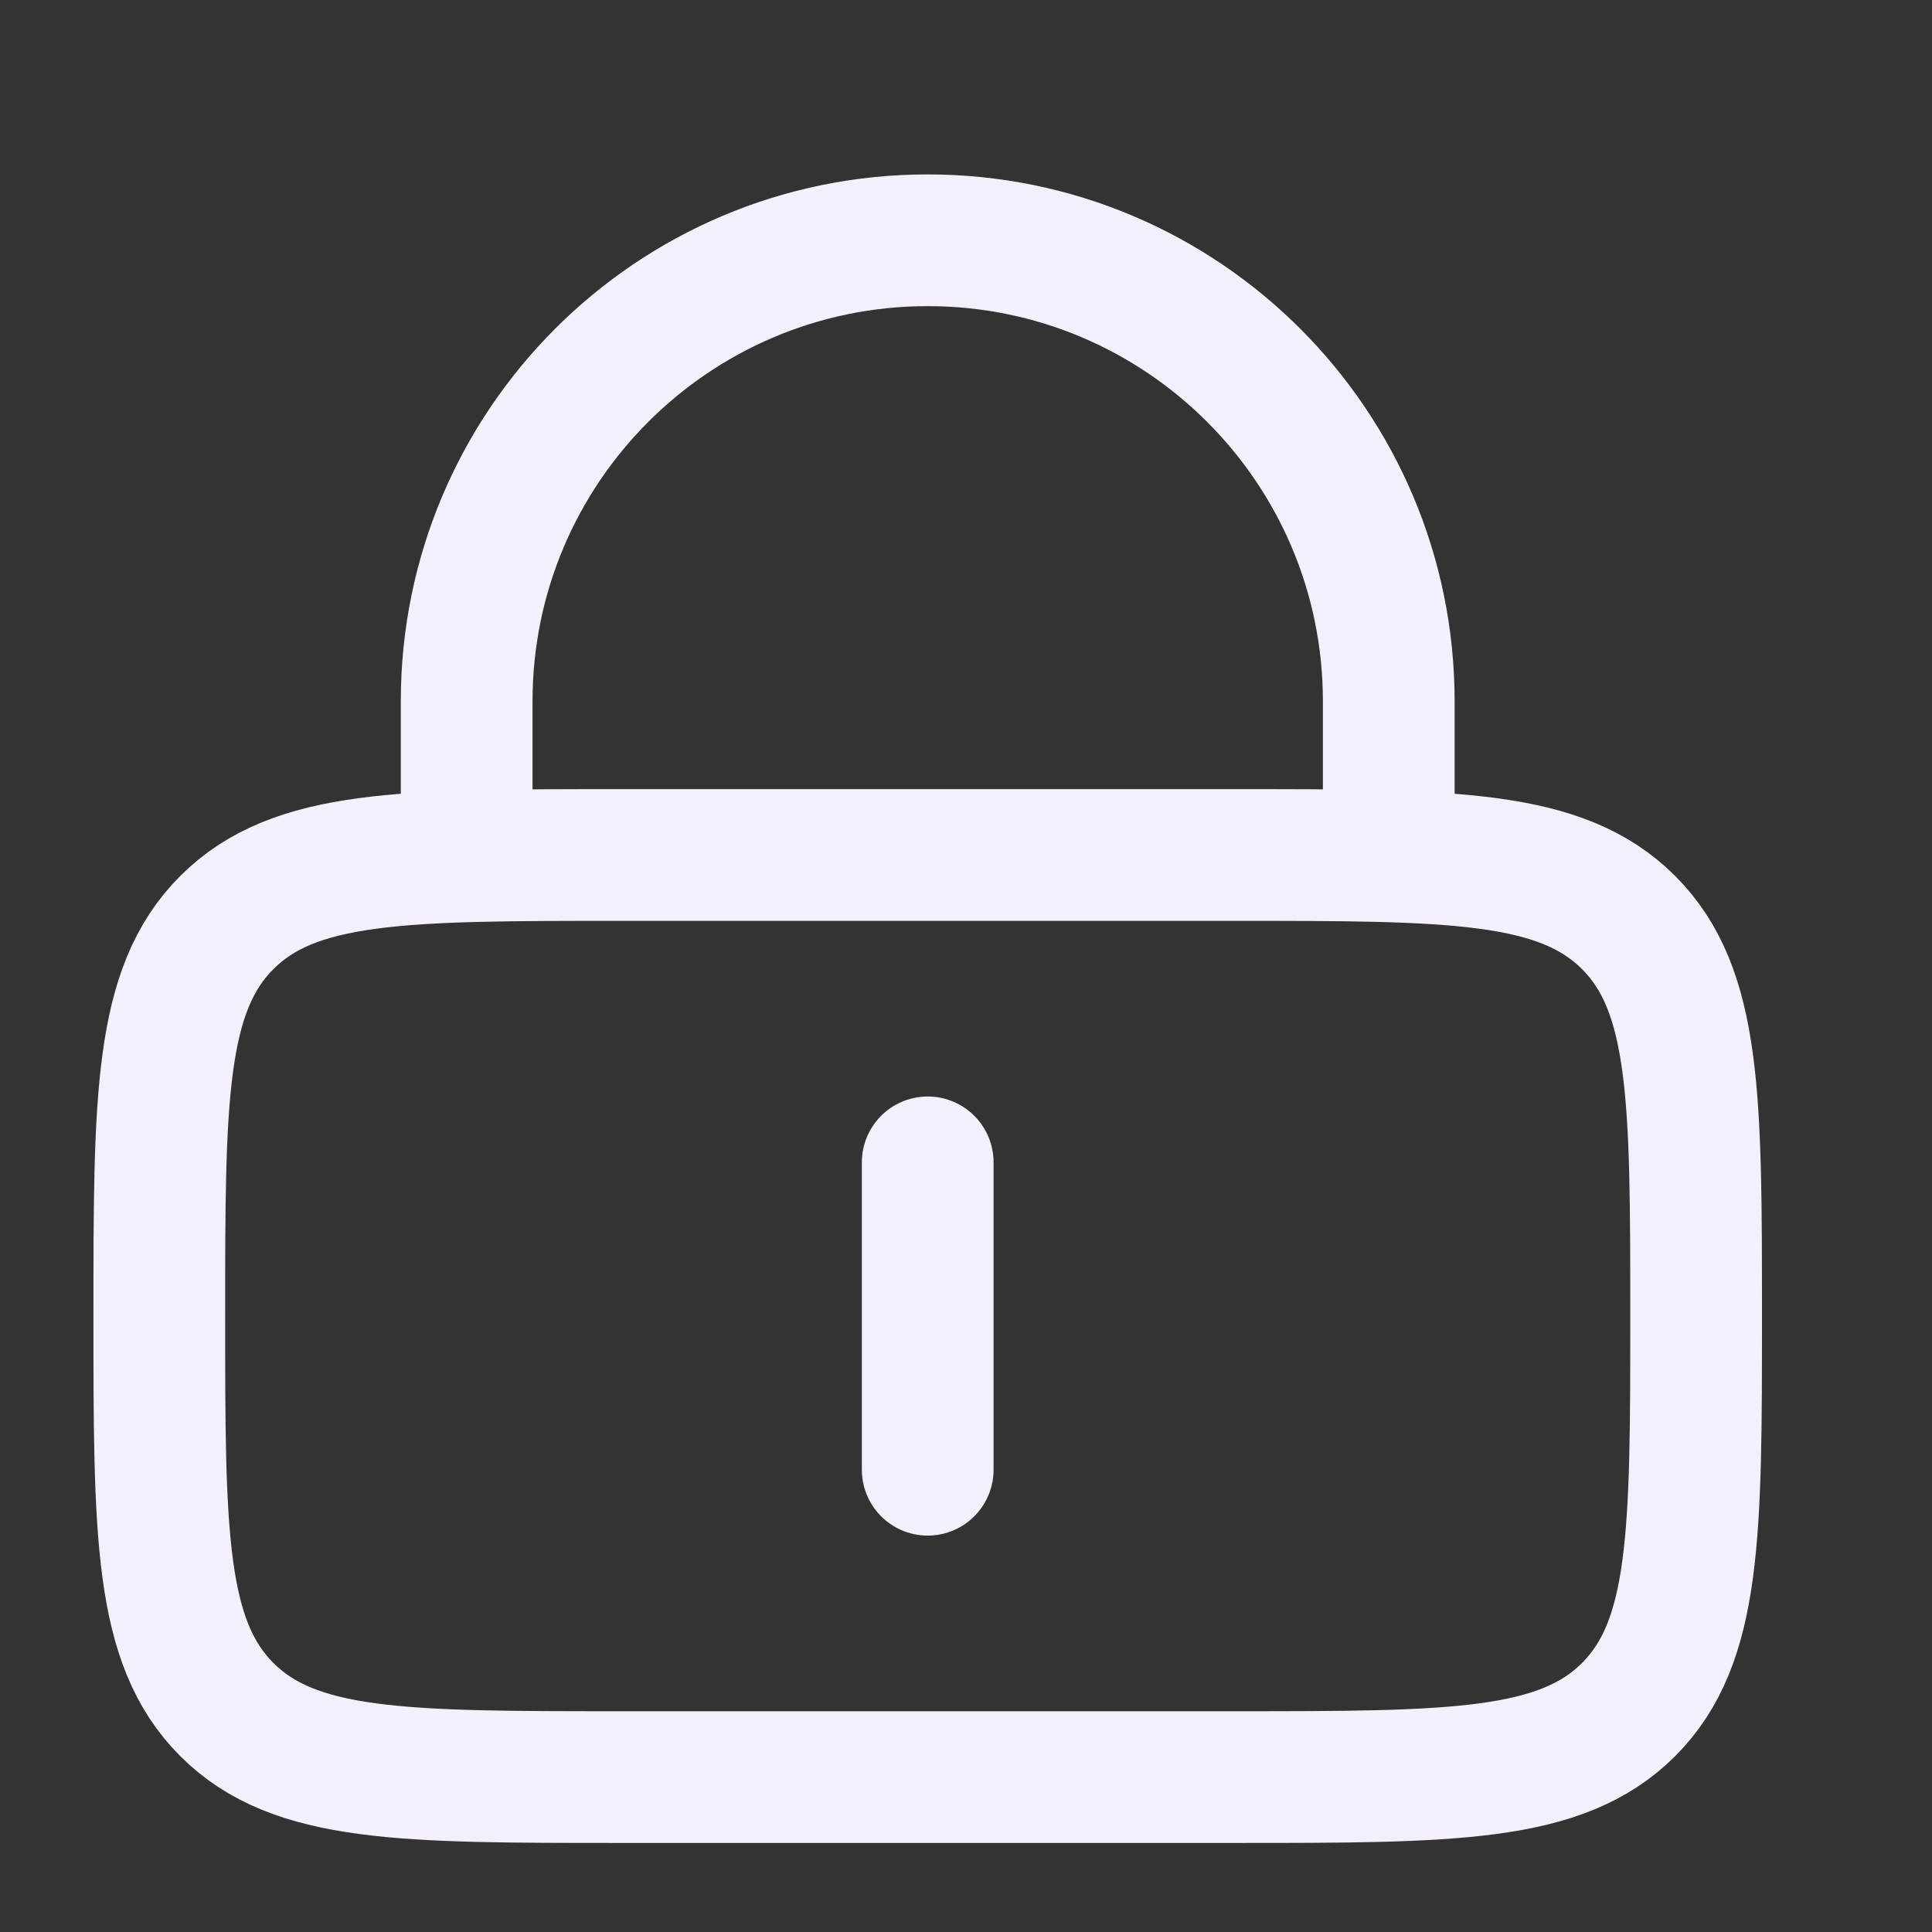 <svg width="22" height="22" viewBox="0 0 22 22" fill="none" xmlns="http://www.w3.org/2000/svg">
<rect x="0" y="0" width="22" height="22" fill="#333333" stroke="none"/>
<path d="M1.814 14.986C1.814 12.511 1.814 11.274 2.583 10.505C3.352 9.736 4.589 9.736 7.064 9.736H14.064C16.539 9.736 17.776 9.736 18.545 10.505C19.314 11.274 19.314 12.511 19.314 14.986C19.314 17.461 19.314 18.698 18.545 19.467C17.776 20.236 16.539 20.236 14.064 20.236H7.064C4.589 20.236 3.352 20.236 2.583 19.467C1.814 18.698 1.814 17.461 1.814 14.986Z" stroke="#F5EFFC" stroke-width="1.5"/>
<path d="M10.564 13.236V16.736" stroke="#F5EFFC" stroke-width="1.5" stroke-linecap="round"/>
<path d="M5.314 9.736V7.986C5.314 5.087 7.664 2.736 10.564 2.736C13.463 2.736 15.814 5.087 15.814 7.986V9.736" stroke="#F5EFFC" stroke-width="1.5" stroke-linecap="round"/>
</svg>
